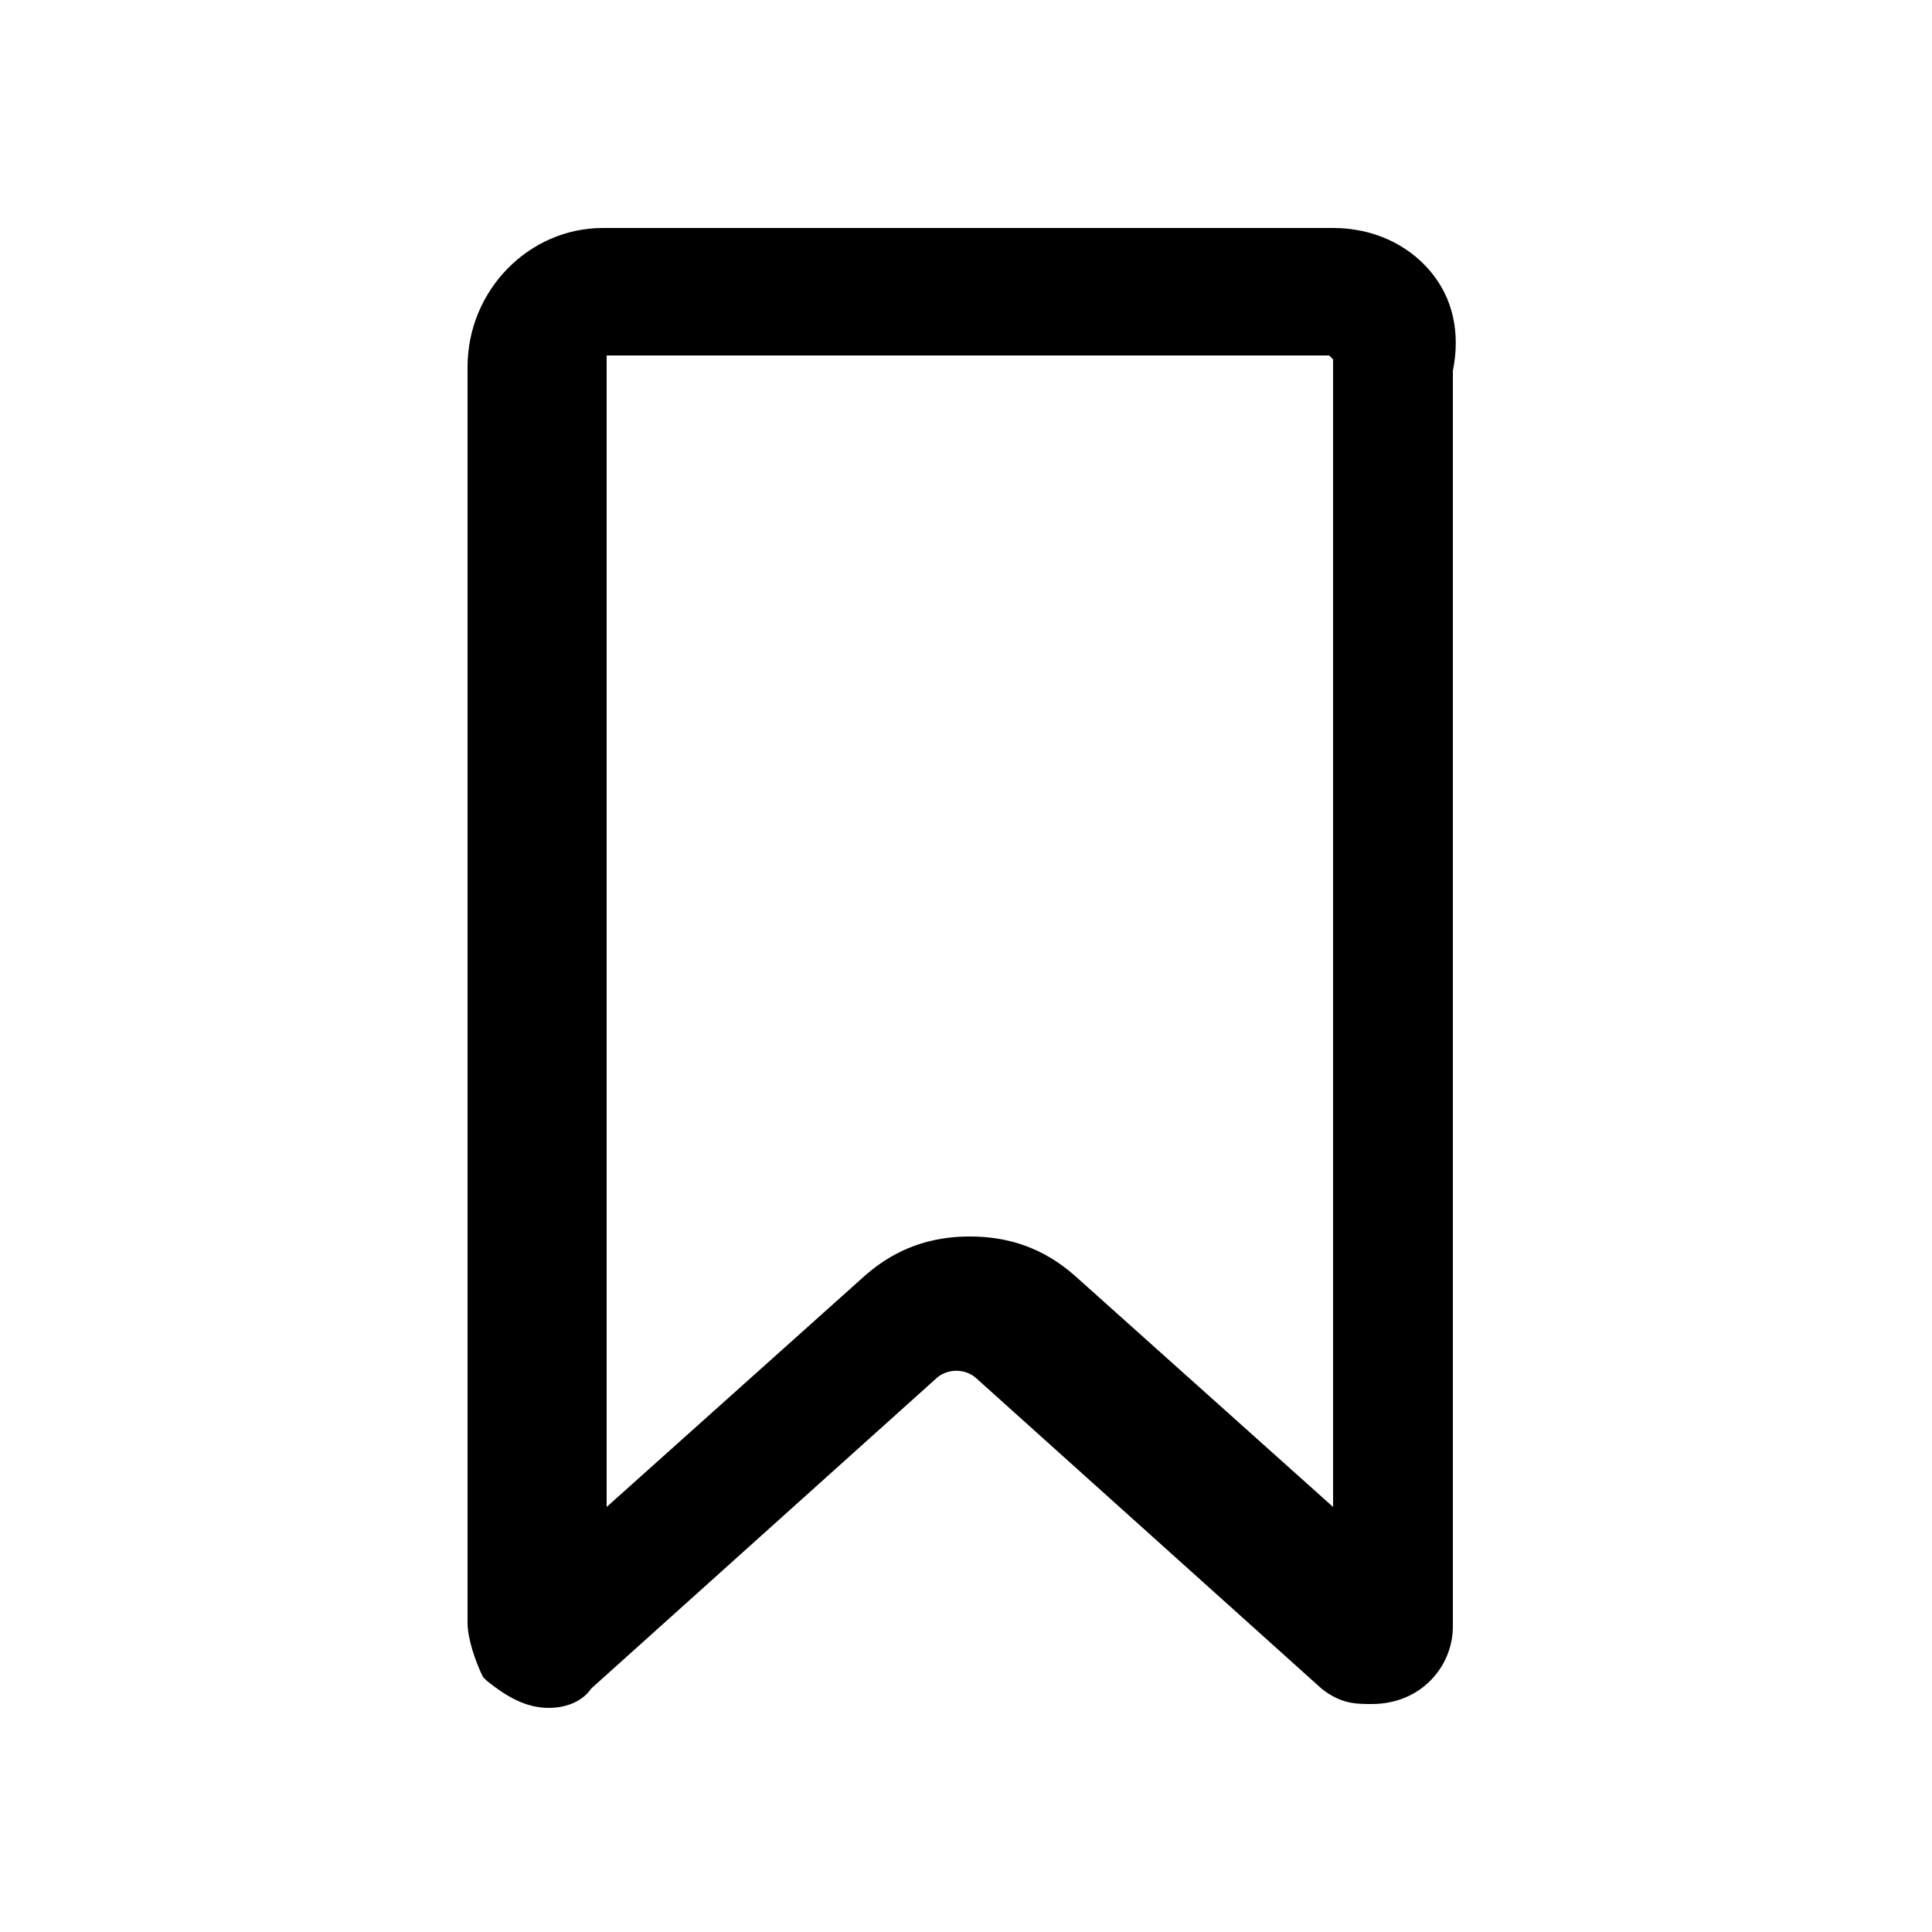 <?xml version="1.0" encoding="utf-8"?>
<!-- Generator: Adobe Illustrator 24.2.3, SVG Export Plug-In . SVG Version: 6.00 Build 0)  -->
<svg version="1.1" id="圖層_1" xmlns="http://www.w3.org/2000/svg" xmlns:xlink="http://www.w3.org/1999/xlink" x="0px" y="0px"
	 viewBox="0 0 50 50" style="enable-background:new 0 0 50 50;" xml:space="preserve">
<g>
	<path d="M22.6,33.2l-7.1,6.4V9.3c-0.2-0.2,0-0.4,0.2-0.4h18.7c0.2,0,0.4,0.2,0.4,0.4v30.2l-7.1-6.4C26.1,31.9,24,31.9,22.6,33.2z
		 M34.5,6.1H15.6c-1.8,0-3.2,1.6-3.2,3.4v32.6c0,0.4,0.2,0.9,0.4,1.2c0.7,0.7,1.8,0.9,2.5,0.2l8.9-8c0.4-0.4,1.1-0.4,1.4,0l8.9,8
		c0.4,0.4,0.7,0.4,1.1,0.4c1.1,0,1.8-0.9,1.8-1.8V9.5C37.7,7.5,36.3,6.1,34.5,6.1z"/>
	<path d="M14.2,44.2c-0.6,0-1.1-0.3-1.6-0.7l-0.1-0.1c-0.2-0.4-0.4-1-0.4-1.4V9.5c0-2,1.6-3.6,3.5-3.6h18.9c1,0,1.9,0.4,2.5,1.1
		c0.6,0.7,0.8,1.6,0.6,2.6l0,32.5c0,1-0.8,2-2.1,2c-0.4,0-0.8,0-1.3-0.4l-8.9-8c-0.3-0.3-0.8-0.3-1.1,0l-8.9,8
		C15.1,44,14.7,44.2,14.2,44.2z M13,43.1c0.6,0.6,1.5,0.7,2.1,0.1l8.9-8c0.5-0.5,1.3-0.5,1.8,0l8.9,8c0.3,0.3,0.6,0.3,0.9,0.3
		c0.9,0,1.5-0.8,1.5-1.5V9.5c0.2-0.9,0-1.6-0.5-2.2c-0.5-0.6-1.2-0.9-2.1-0.9H15.6c-1.6,0-2.9,1.4-2.9,3.1v32.6
		C12.7,42.4,12.8,42.8,13,43.1z M35,40.2l-7.6-6.8c-1.3-1.2-3.3-1.2-4.6,0l-7.6,6.8V9.4c-0.1-0.1-0.1-0.3,0-0.4
		c0.1-0.2,0.3-0.3,0.5-0.3h18.7C34.7,8.7,35,9,35,9.3V40.2z M25.1,32c1,0,1.9,0.3,2.7,1l6.7,6V9.3c0,0-0.1-0.1-0.1-0.1H15.7l0,0.1
		V39l6.7-6C23.2,32.3,24.1,32,25.1,32z"/>
</g>
</svg>
